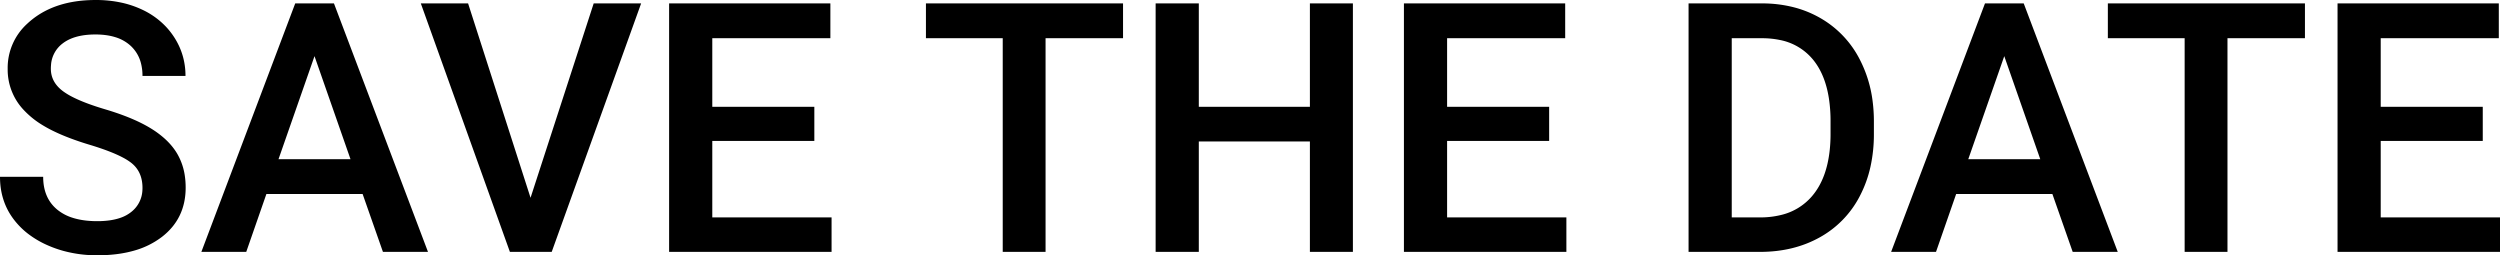 <svg viewBox="0 0 715.332 73.048" xmlns="http://www.w3.org/2000/svg"><path d="M 387.109 0.977 L 387.109 72.071 L 374.805 72.071 L 374.805 40.479 L 343.018 40.479 L 343.018 72.071 L 330.664 72.071 L 330.664 0.977 L 343.018 0.977 L 343.018 30.567 L 374.805 30.567 L 374.805 0.977 L 387.109 0.977 Z M 53.076 21.729 L 40.771 21.729 A 14.268 14.268 0 0 0 40.321 18.04 A 10.139 10.139 0 0 0 37.28 13.013 A 11.348 11.348 0 0 0 32.96 10.627 Q 31.263 10.102 29.222 9.938 A 24.081 24.081 0 0 0 27.295 9.864 Q 23.094 9.864 20.198 11.109 A 10.558 10.558 0 0 0 17.896 12.452 A 8.394 8.394 0 0 0 14.597 18.619 A 11.93 11.93 0 0 0 14.551 19.678 Q 14.551 23.584 18.164 26.197 A 19.502 19.502 0 0 0 20.567 27.655 Q 23.281 29.069 27.414 30.44 A 89.005 89.005 0 0 0 30.078 31.275 Q 36.052 33.05 40.332 35.178 A 36.043 36.043 0 0 1 43.408 36.89 A 26.643 26.643 0 0 1 47.051 39.602 Q 49.061 41.401 50.371 43.442 A 16.094 16.094 0 0 1 50.781 44.117 A 17.482 17.482 0 0 1 52.89 50.341 A 22.753 22.753 0 0 1 53.125 53.663 Q 53.125 62.549 46.313 67.798 A 23.521 23.521 0 0 1 38.287 71.735 Q 34.966 72.678 31.018 72.944 A 47.545 47.545 0 0 1 27.832 73.047 A 36.422 36.422 0 0 1 18.243 71.817 A 32.391 32.391 0 0 1 13.647 70.191 A 26.829 26.829 0 0 1 7.898 66.791 A 21.709 21.709 0 0 1 3.589 62.305 Q 0 57.276 0 50.586 L 12.354 50.586 Q 12.354 56.641 16.357 59.961 A 13.09 13.09 0 0 0 20.785 62.317 Q 22.672 62.92 24.953 63.146 A 29.205 29.205 0 0 0 27.832 63.282 A 25.437 25.437 0 0 0 31.377 63.052 Q 33.188 62.796 34.652 62.257 A 10.122 10.122 0 0 0 37.524 60.669 A 8.324 8.324 0 0 0 40.738 54.616 A 10.734 10.734 0 0 0 40.771 53.76 Q 40.771 49.073 37.476 46.534 A 16.261 16.261 0 0 0 35.24 45.122 Q 31.796 43.277 25.586 41.407 A 84.705 84.705 0 0 1 20.093 39.558 Q 17.443 38.557 15.245 37.481 A 36.996 36.996 0 0 1 11.914 35.645 A 24.893 24.893 0 0 1 6.79 31.468 A 16.78 16.78 0 0 1 2.197 19.727 A 17.064 17.064 0 0 1 7.755 6.821 A 22.331 22.331 0 0 1 9.204 5.567 Q 16.036 0.139 26.838 0.004 A 44.3 44.3 0 0 1 27.393 0 A 34.414 34.414 0 0 1 34.721 0.75 A 27.592 27.592 0 0 1 40.625 2.735 A 22.396 22.396 0 0 1 47.437 7.591 A 21.131 21.131 0 0 1 49.756 10.523 Q 53.076 15.577 53.076 21.729 Z M 233.008 30.567 L 233.008 40.333 L 203.809 40.333 L 203.809 62.208 L 237.939 62.208 L 237.939 72.071 L 191.455 72.071 L 191.455 0.977 L 237.598 0.977 L 237.598 10.938 L 203.809 10.938 L 203.809 30.567 L 233.008 30.567 Z M 443.262 30.567 L 443.262 40.333 L 414.063 40.333 L 414.063 62.208 L 448.193 62.208 L 448.193 72.071 L 401.709 72.071 L 401.709 0.977 L 447.852 0.977 L 447.852 10.938 L 414.063 10.938 L 414.063 30.567 L 443.262 30.567 Z M 710.4 30.567 L 710.4 40.333 L 681.201 40.333 L 681.201 62.208 L 715.332 62.208 L 715.332 72.071 L 668.848 72.071 L 668.848 0.977 L 714.99 0.977 L 714.99 10.938 L 681.201 10.938 L 681.201 30.567 L 710.4 30.567 Z M 133.936 0.977 L 151.807 56.592 L 169.873 0.977 L 183.447 0.977 L 157.861 72.071 L 145.898 72.071 L 120.41 0.977 L 133.936 0.977 Z M 321.338 0.977 L 321.338 10.938 L 299.17 10.938 L 299.17 72.071 L 286.914 72.071 L 286.914 10.938 L 264.941 10.938 L 264.941 0.977 L 321.338 0.977 Z M 659.521 0.977 L 659.521 10.938 L 637.354 10.938 L 637.354 72.071 L 625.098 72.071 L 625.098 10.938 L 603.125 10.938 L 603.125 0.977 L 659.521 0.977 Z M 109.57 72.071 L 103.76 55.518 L 76.221 55.518 L 70.459 72.071 L 57.617 72.071 L 84.473 0.977 L 95.557 0.977 L 122.461 72.071 L 109.57 72.071 Z M 593.066 72.071 L 587.256 55.518 L 559.717 55.518 L 553.955 72.071 L 541.113 72.071 L 567.969 0.977 L 579.053 0.977 L 605.957 72.071 L 593.066 72.071 Z M 503.613 72.071 L 483.154 72.071 L 483.154 0.977 L 504.15 0.977 A 36.122 36.122 0 0 1 513.564 2.162 A 30.453 30.453 0 0 1 520.874 5.176 A 28.632 28.632 0 0 1 532.178 17.09 A 35.521 35.521 0 0 1 535.829 29.05 A 45.041 45.041 0 0 1 536.182 34.766 L 536.182 38.331 A 42.994 42.994 0 0 1 535.206 47.689 A 33.779 33.779 0 0 1 532.153 56.104 A 28.288 28.288 0 0 1 520.679 67.92 Q 513.232 72.071 503.613 72.071 Z M 504.15 10.938 L 495.508 10.938 L 495.508 62.208 L 503.564 62.208 A 24.789 24.789 0 0 0 509.679 61.497 A 16.673 16.673 0 0 0 518.481 56.128 Q 522.71 51.185 523.565 42.737 A 44.193 44.193 0 0 0 523.779 38.672 L 523.779 34.717 A 42.657 42.657 0 0 0 523.288 28.019 Q 522.208 21.238 518.75 17.042 A 16.261 16.261 0 0 0 509.174 11.421 A 24.776 24.776 0 0 0 504.15 10.938 Z M 89.99 16.065 L 79.688 45.557 L 100.293 45.557 L 89.99 16.065 Z M 573.486 16.065 L 563.184 45.557 L 583.789 45.557 L 573.486 16.065 Z" fill="currentColor"/></svg>